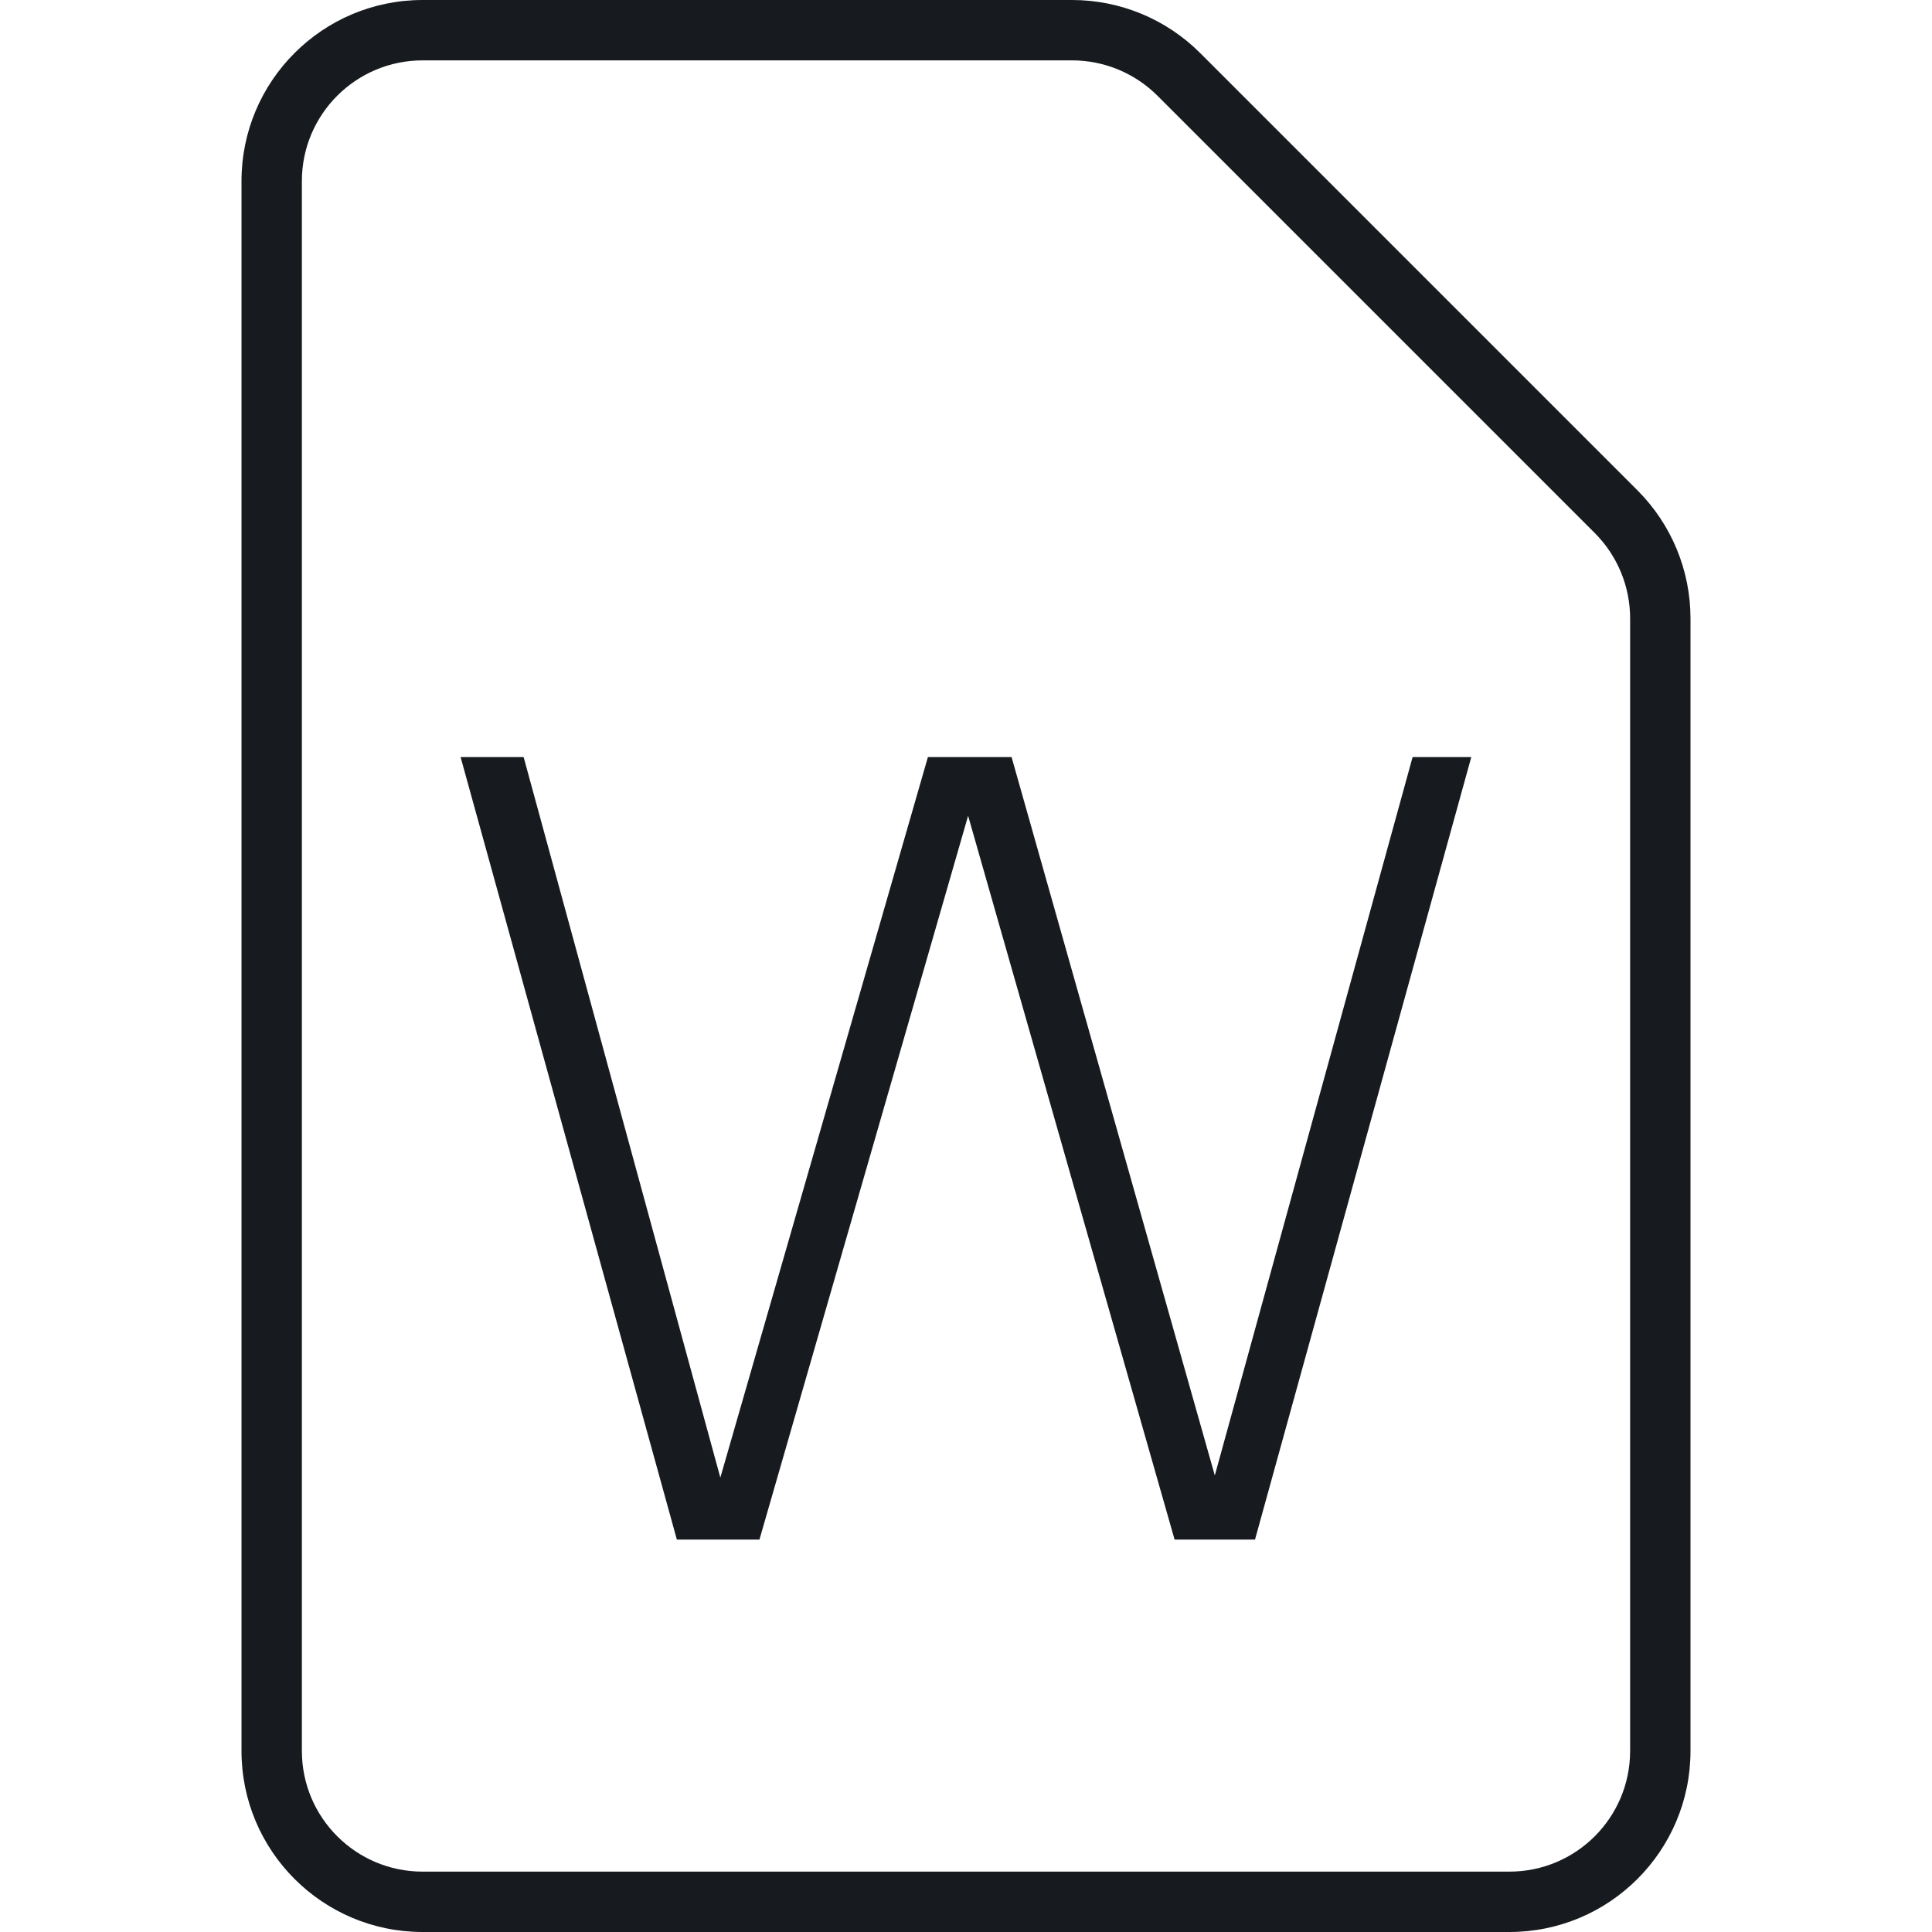 <?xml version="1.0" encoding="UTF-8"?>
<svg width="32px" height="32px" viewBox="0 0 32 32" version="1.1" xmlns="http://www.w3.org/2000/svg" xmlns:xlink="http://www.w3.org/1999/xlink">
    <!-- Generator: Sketch 60.1 (88133) - https://sketch.com -->
    <title>sources-and-media/file-word_32</title>
    <desc>Created with Sketch.</desc>
    <g id="sources-and-media/file-word_32" stroke="none" stroke-width="1" fill="none" fill-rule="evenodd">
        <g id="file-word_32" transform="translate(4, 0)" fill="#171B1F">
            <path d="M3,1 L13.757,1 C14.288,1 14.796,1.211 15.172,1.586 L22.414,8.828 C22.789,9.204 23,9.712 23,10.243 L23,29 C23,30.105 22.105,31 21,31 L3,31 C1.895,31 1,30.105 1,29 L1,3 C1,1.895 1.895,1 3,1 Z M3,0 L13.757,0 C14.553,0 15.316,0.316 15.879,0.879 L23.121,8.121 C23.684,8.684 24,9.447 24,10.243 L24,29 C24,30.657 22.657,32 21,32 L3,32 C1.343,32 0,30.657 0,29 L0,3 C0,1.343 1.343,0 3,0 Z M16.121,24.438 L19.397,12.54 L20.369,12.54 L16.787,25.5 L15.455,25.5 L12.035,13.512 L8.579,25.5 L7.211,25.5 L3.629,12.54 L4.673,12.54 L7.931,24.474 L11.369,12.54 L12.755,12.54 L16.121,24.438 Z" id="Shape"></path>
        </g>
    </g>
</svg>